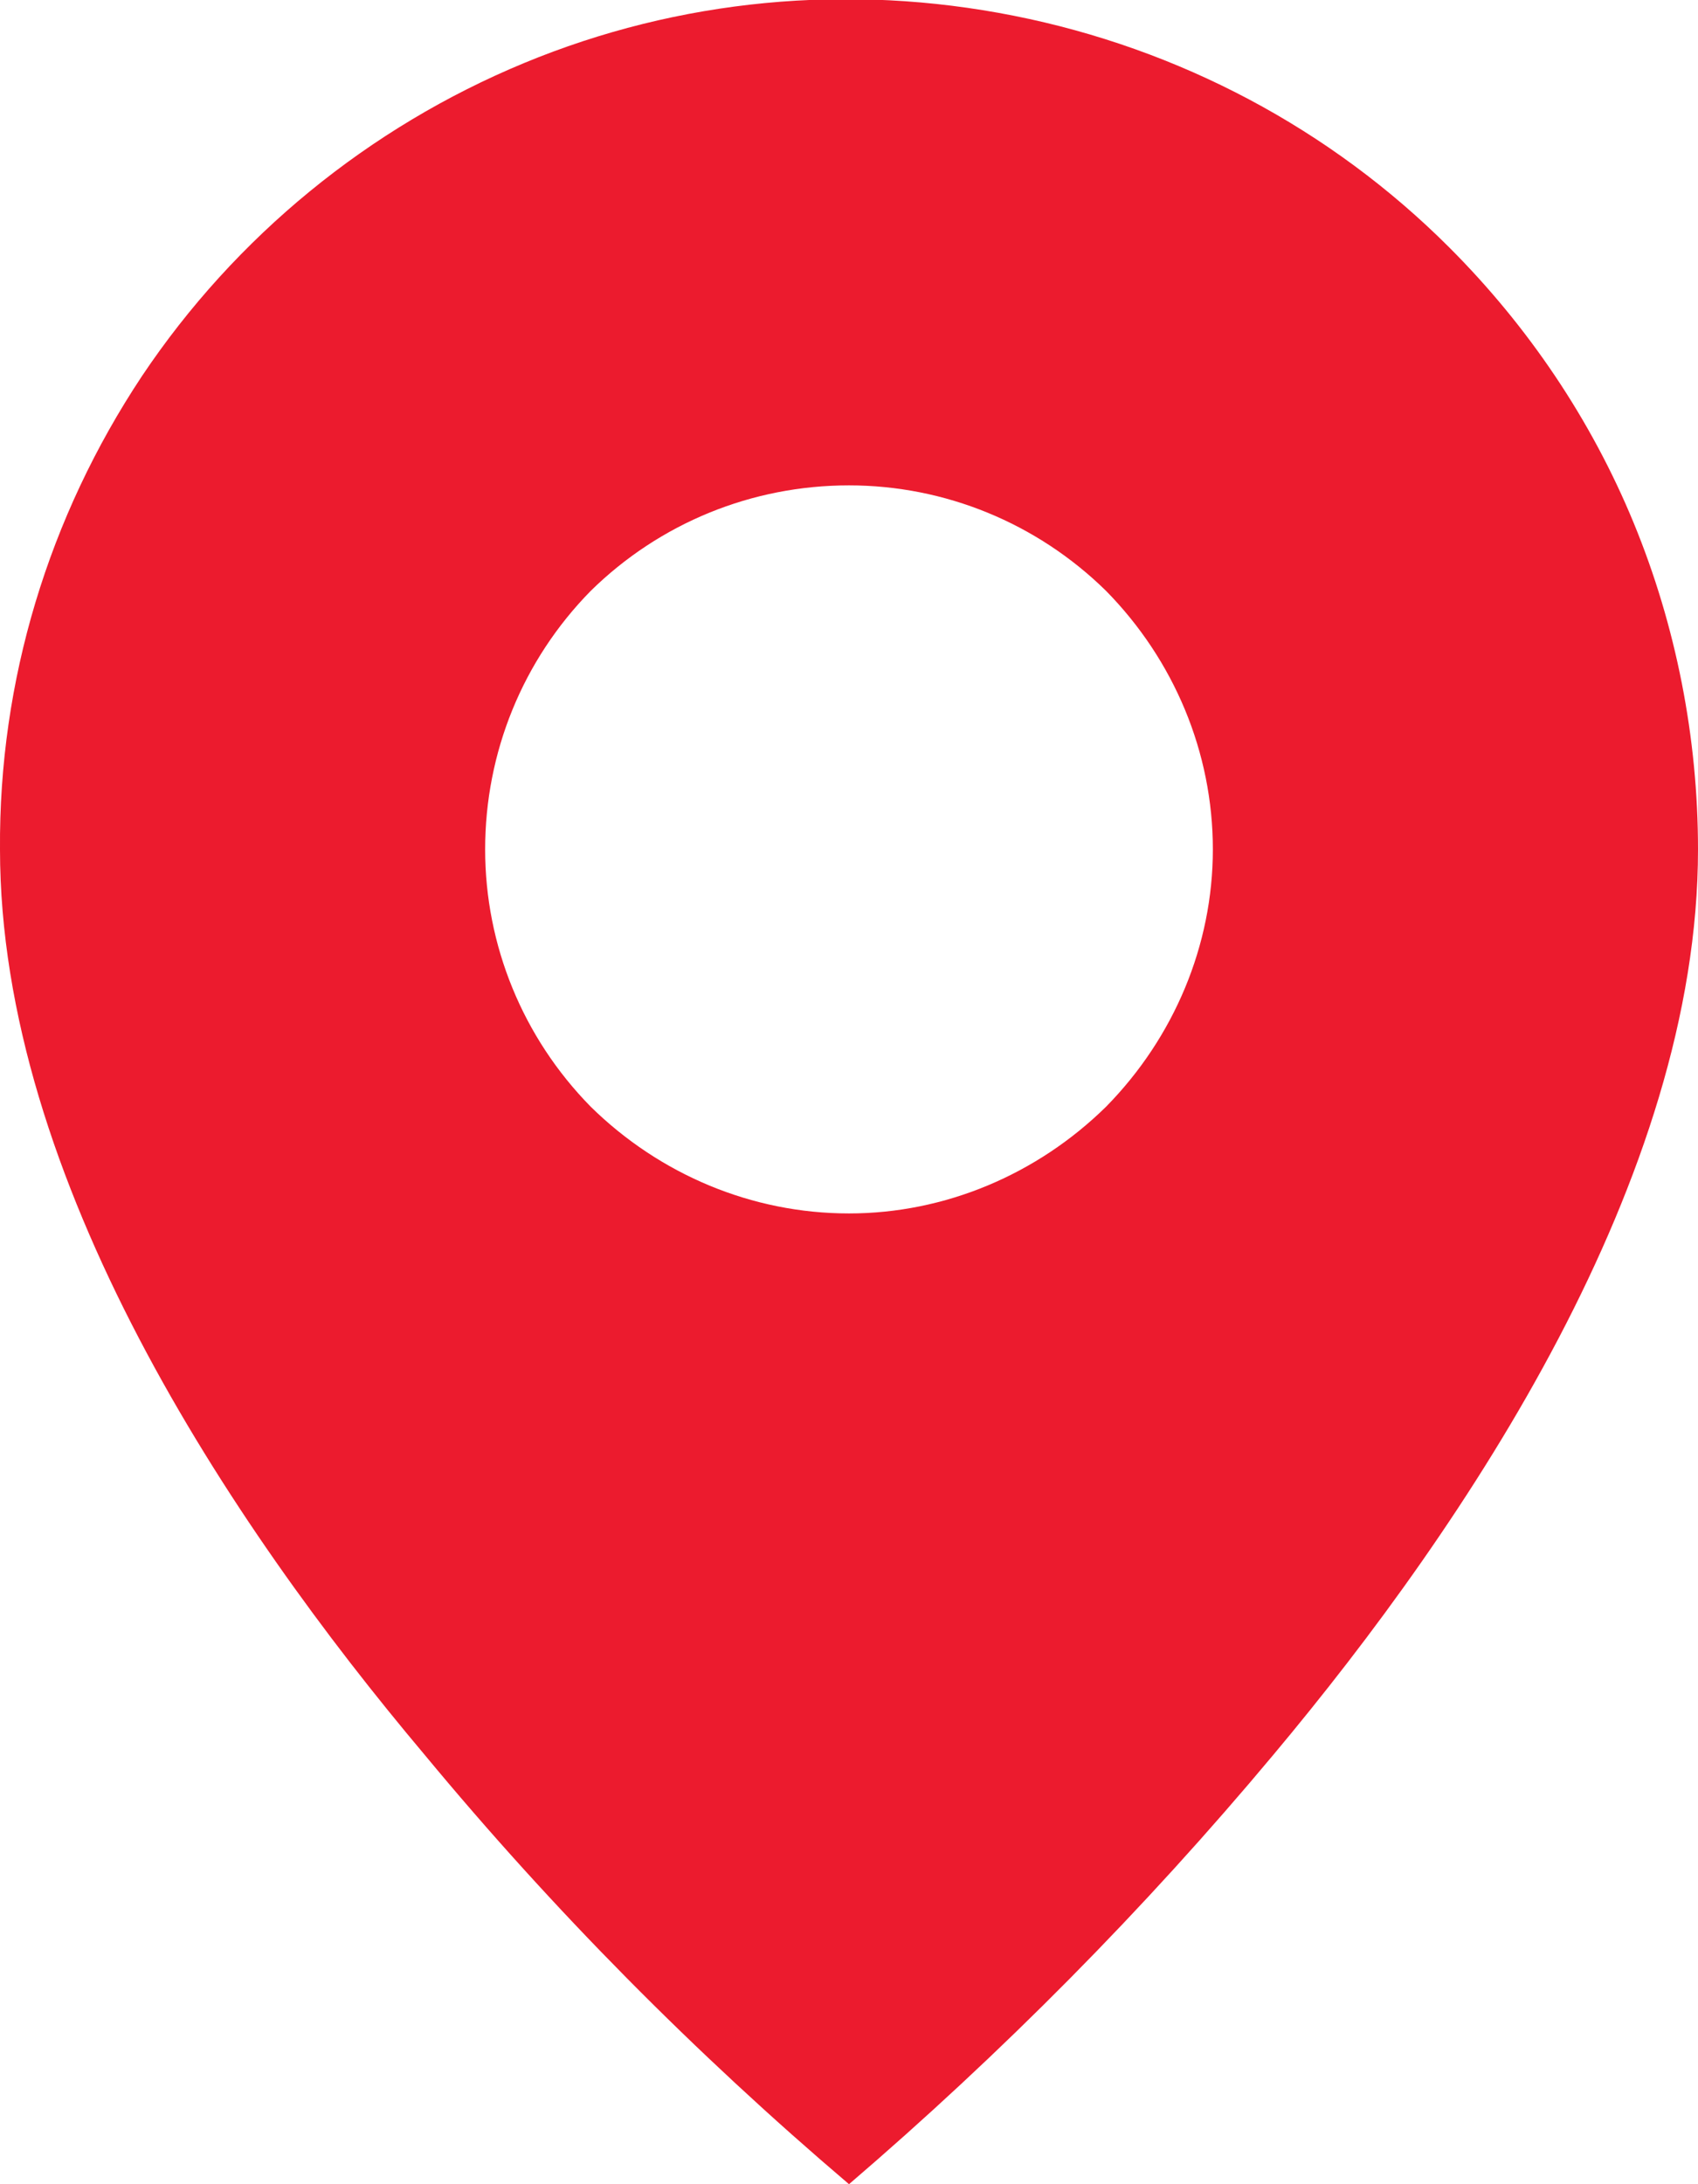 <svg width="14" height="18" viewBox="0 0 14 18" fill="none" xmlns="http://www.w3.org/2000/svg" xmlns:xlink="http://www.w3.org/1999/xlink">
	<desc>
	</desc>
	<defs/>
	<path id="Vector" d="M7 18C5.73 16.92 4.56 15.74 3.5 14.46C1.89 12.55 0 9.71 0 7C-0.01 5.61 0.4 4.26 1.17 3.1C1.94 1.95 3.04 1.05 4.32 0.52C5.6 -0.01 7 -0.14 8.36 0.13C9.72 0.4 10.97 1.06 11.95 2.04C12.6 2.69 13.12 3.46 13.47 4.31C13.82 5.16 14 6.08 14 7C14 9.71 12.1 12.55 10.5 14.46C9.43 15.74 8.26 16.92 7 18ZM7 4C6.2 4 5.44 4.31 4.87 4.87C4.31 5.44 4 6.2 4 7C4 7.79 4.31 8.55 4.87 9.12C5.44 9.68 6.2 10 7 10C7.79 10 8.55 9.68 9.12 9.12C9.68 8.55 10 7.79 10 7C10 6.2 9.68 5.44 9.12 4.87C8.55 4.31 7.79 4 7 4Z" fill="#EC1B2E" fill-opacity="1" fill-rule="nonzero"/>
</svg>

